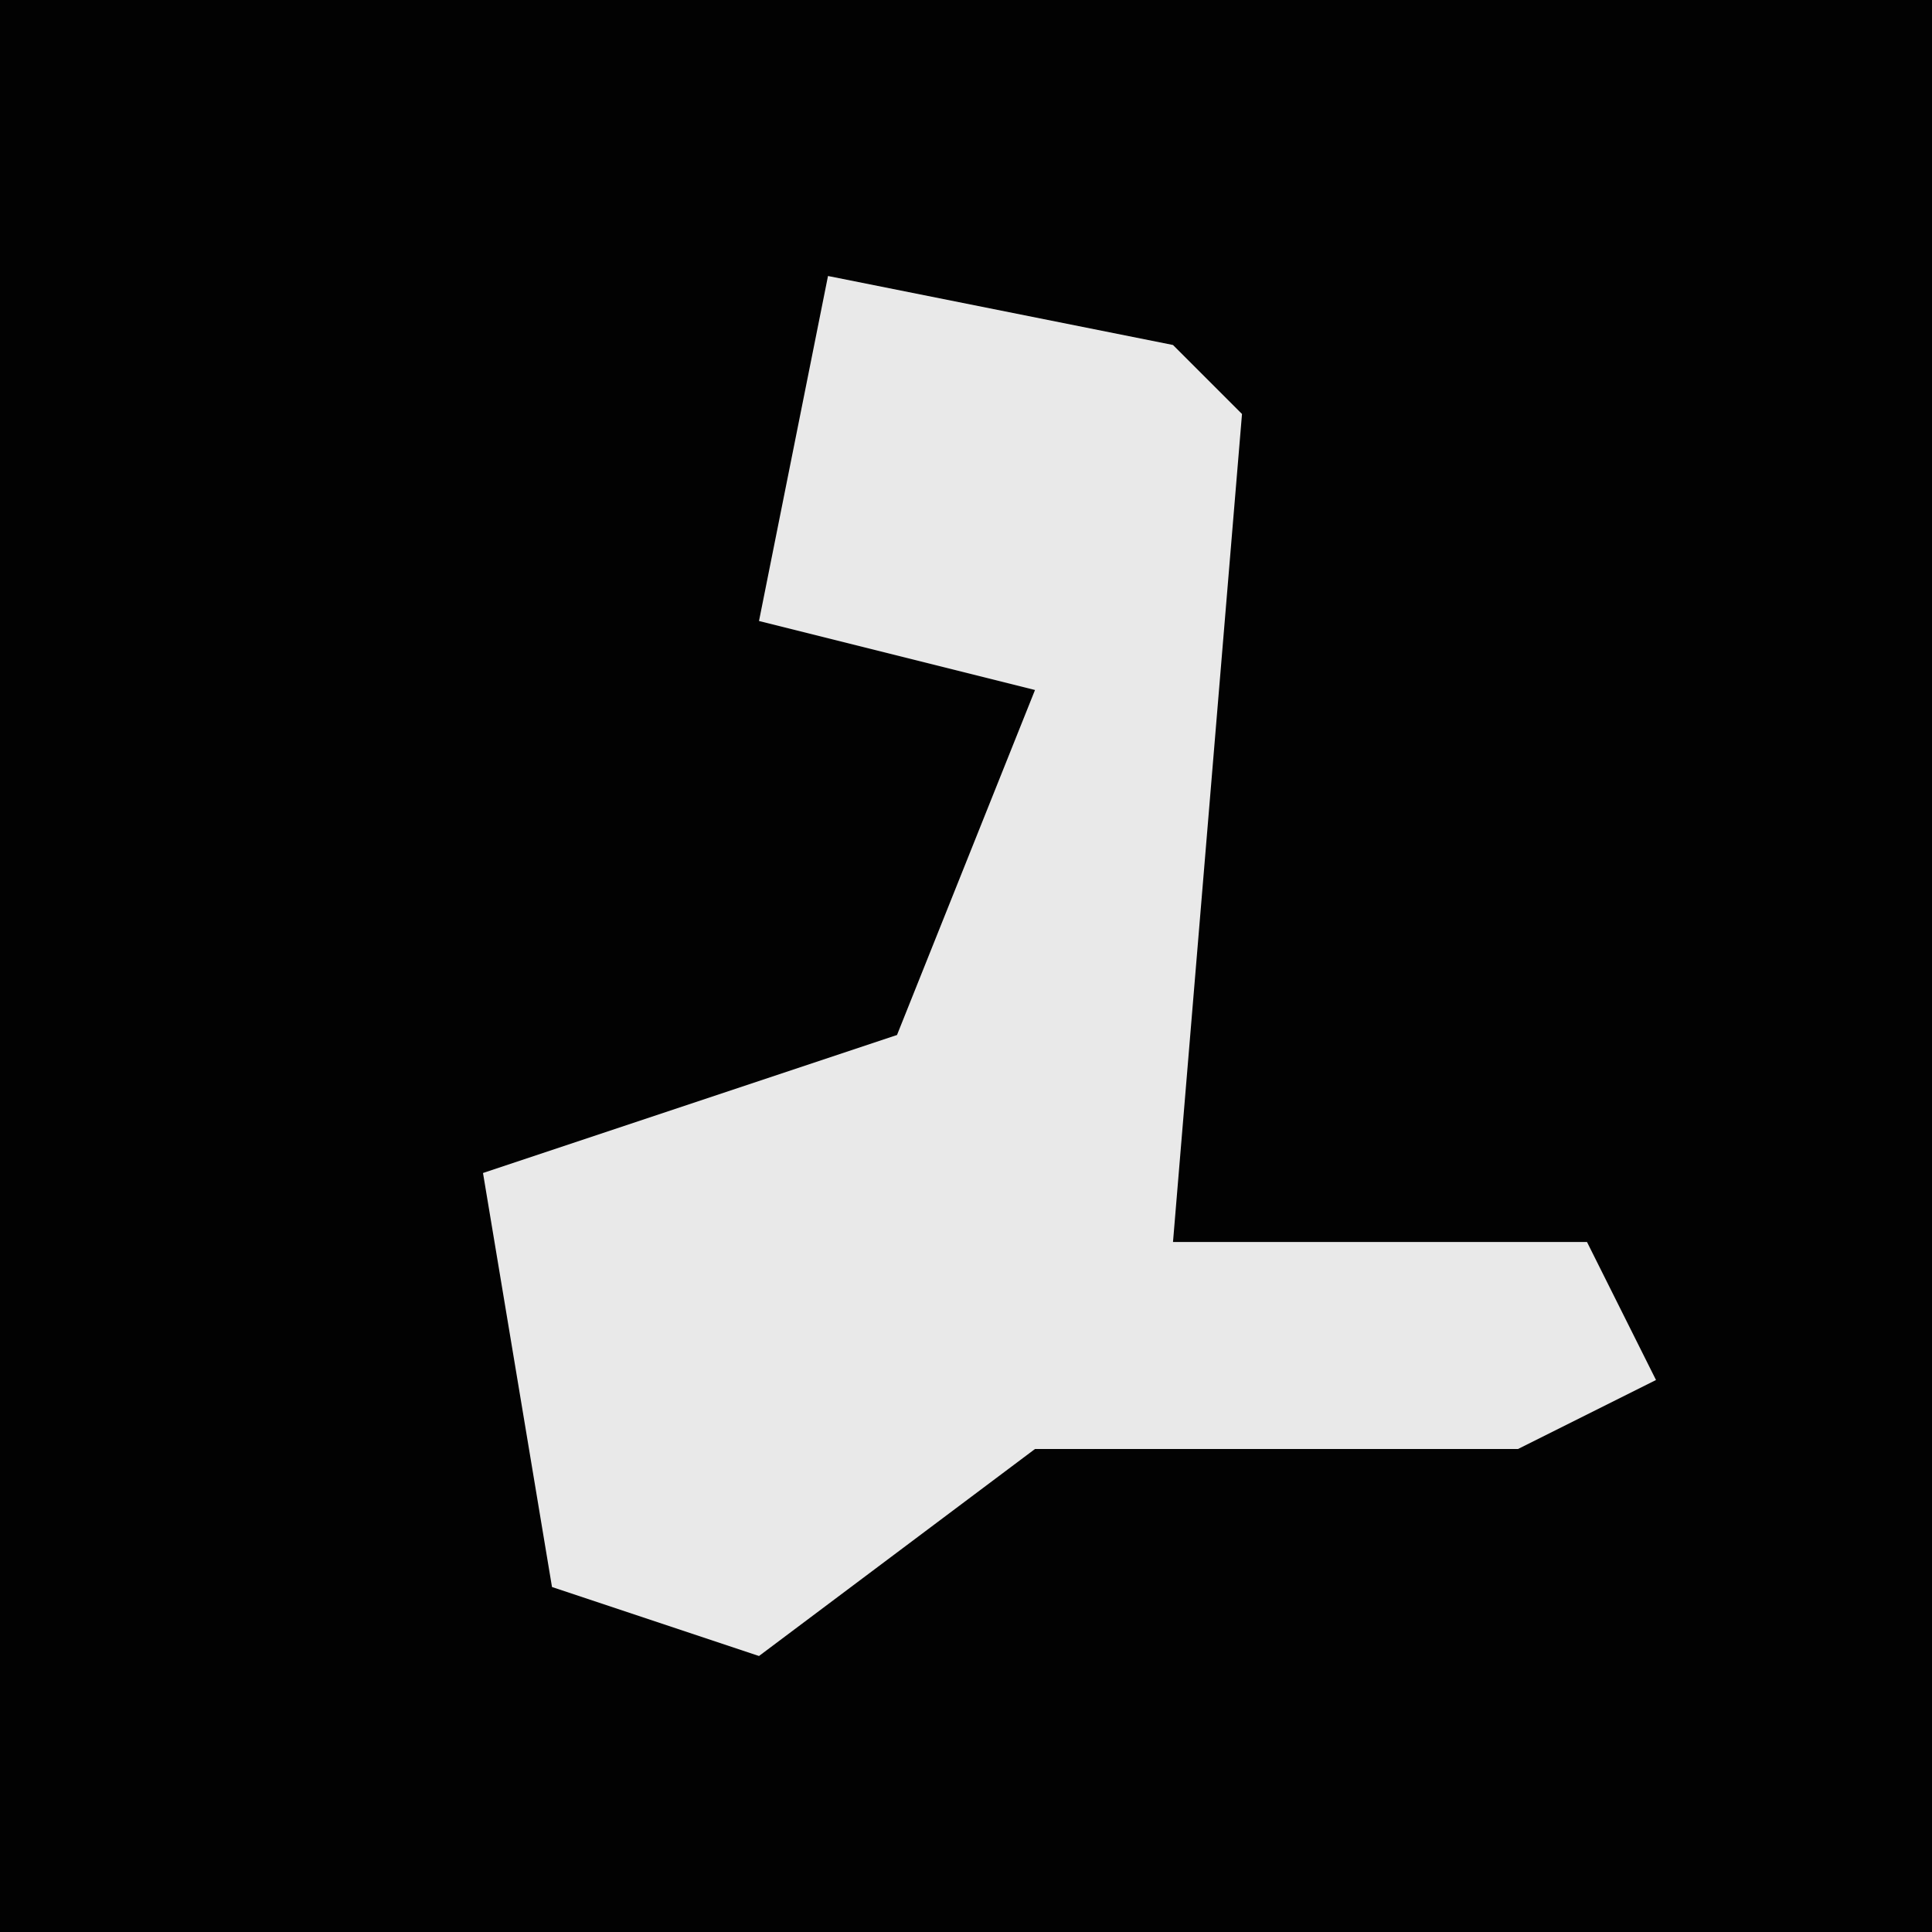 <?xml version="1.0" encoding="UTF-8"?>
<svg version="1.1" xmlns="http://www.w3.org/2000/svg" width="28" height="28">
<path d="M0,0 L28,0 L28,28 L0,28 Z " fill="#020202" transform="translate(0,0)"/>
<path d="M0,0 L5,1 L6,2 L5,14 L11,14 L12,16 L10,17 L3,17 L-1,20 L-4,19 L-5,13 L1,11 L3,6 L-1,5 Z " fill="#E9E9E9" transform="translate(12,4)"/>
</svg>
